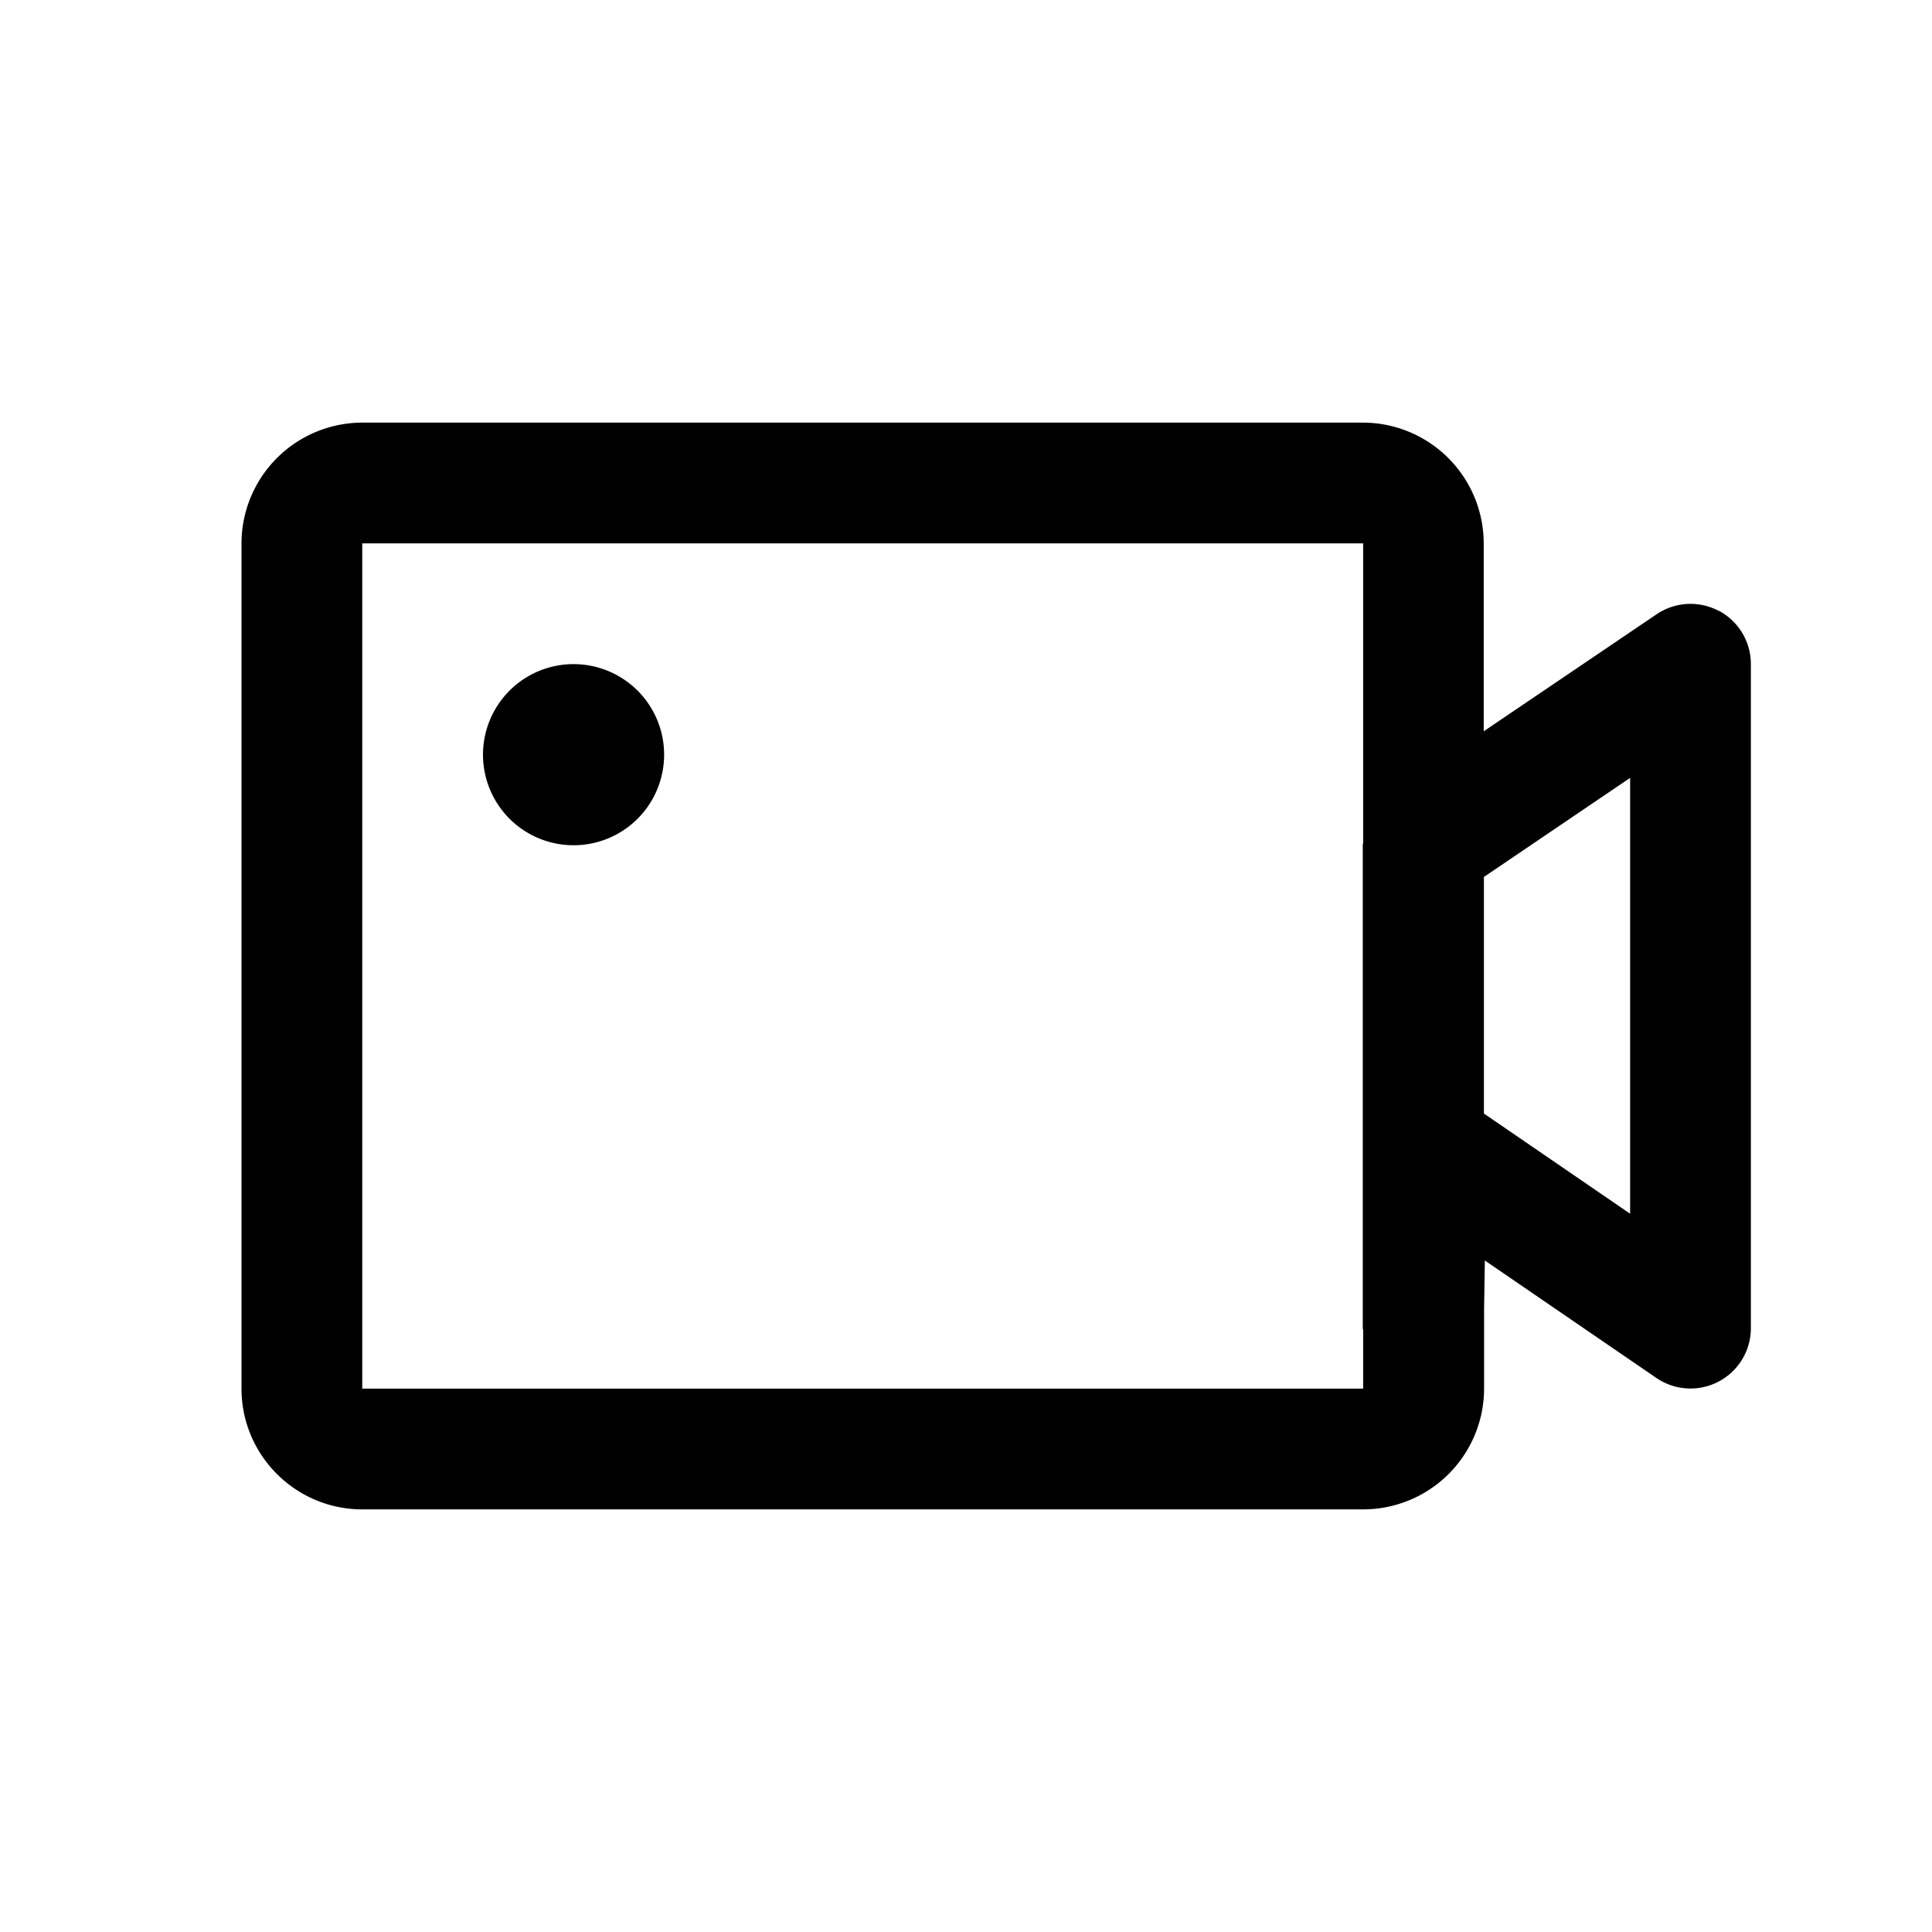 <svg xmlns="http://www.w3.org/2000/svg" viewBox="0 0 1024 1024" version="1.1"><path d="M864 643.3l-77.5-53.1v-125.4L864 412.3v231zM192 736V288L192 288 512 288h210.5v158.4c-0 0.5-0.2 1-0.2 1.5v256c0 0.4 0.2 0.7 0.2 1.1V736L192 736z m719-412.2a32 32 0 0 0-33 1.8l-91.6 62v-99.5A64.1 64.1 0 0 0 722.5 224H192A64.1 64.1 0 0 0 128 288V736C128 771.3 156.7 800 192 800h530.6a64.1 64.1 0 0 0 64-64v-42.6l0.4-25.3 91 62.3A32 32 0 0 0 928 704V352a32 32 0 0 0-17-28.3zM304 352a48 48 0 1 0 0 96A48 48 0 0 0 304 352" p-id="2188"></path></svg>